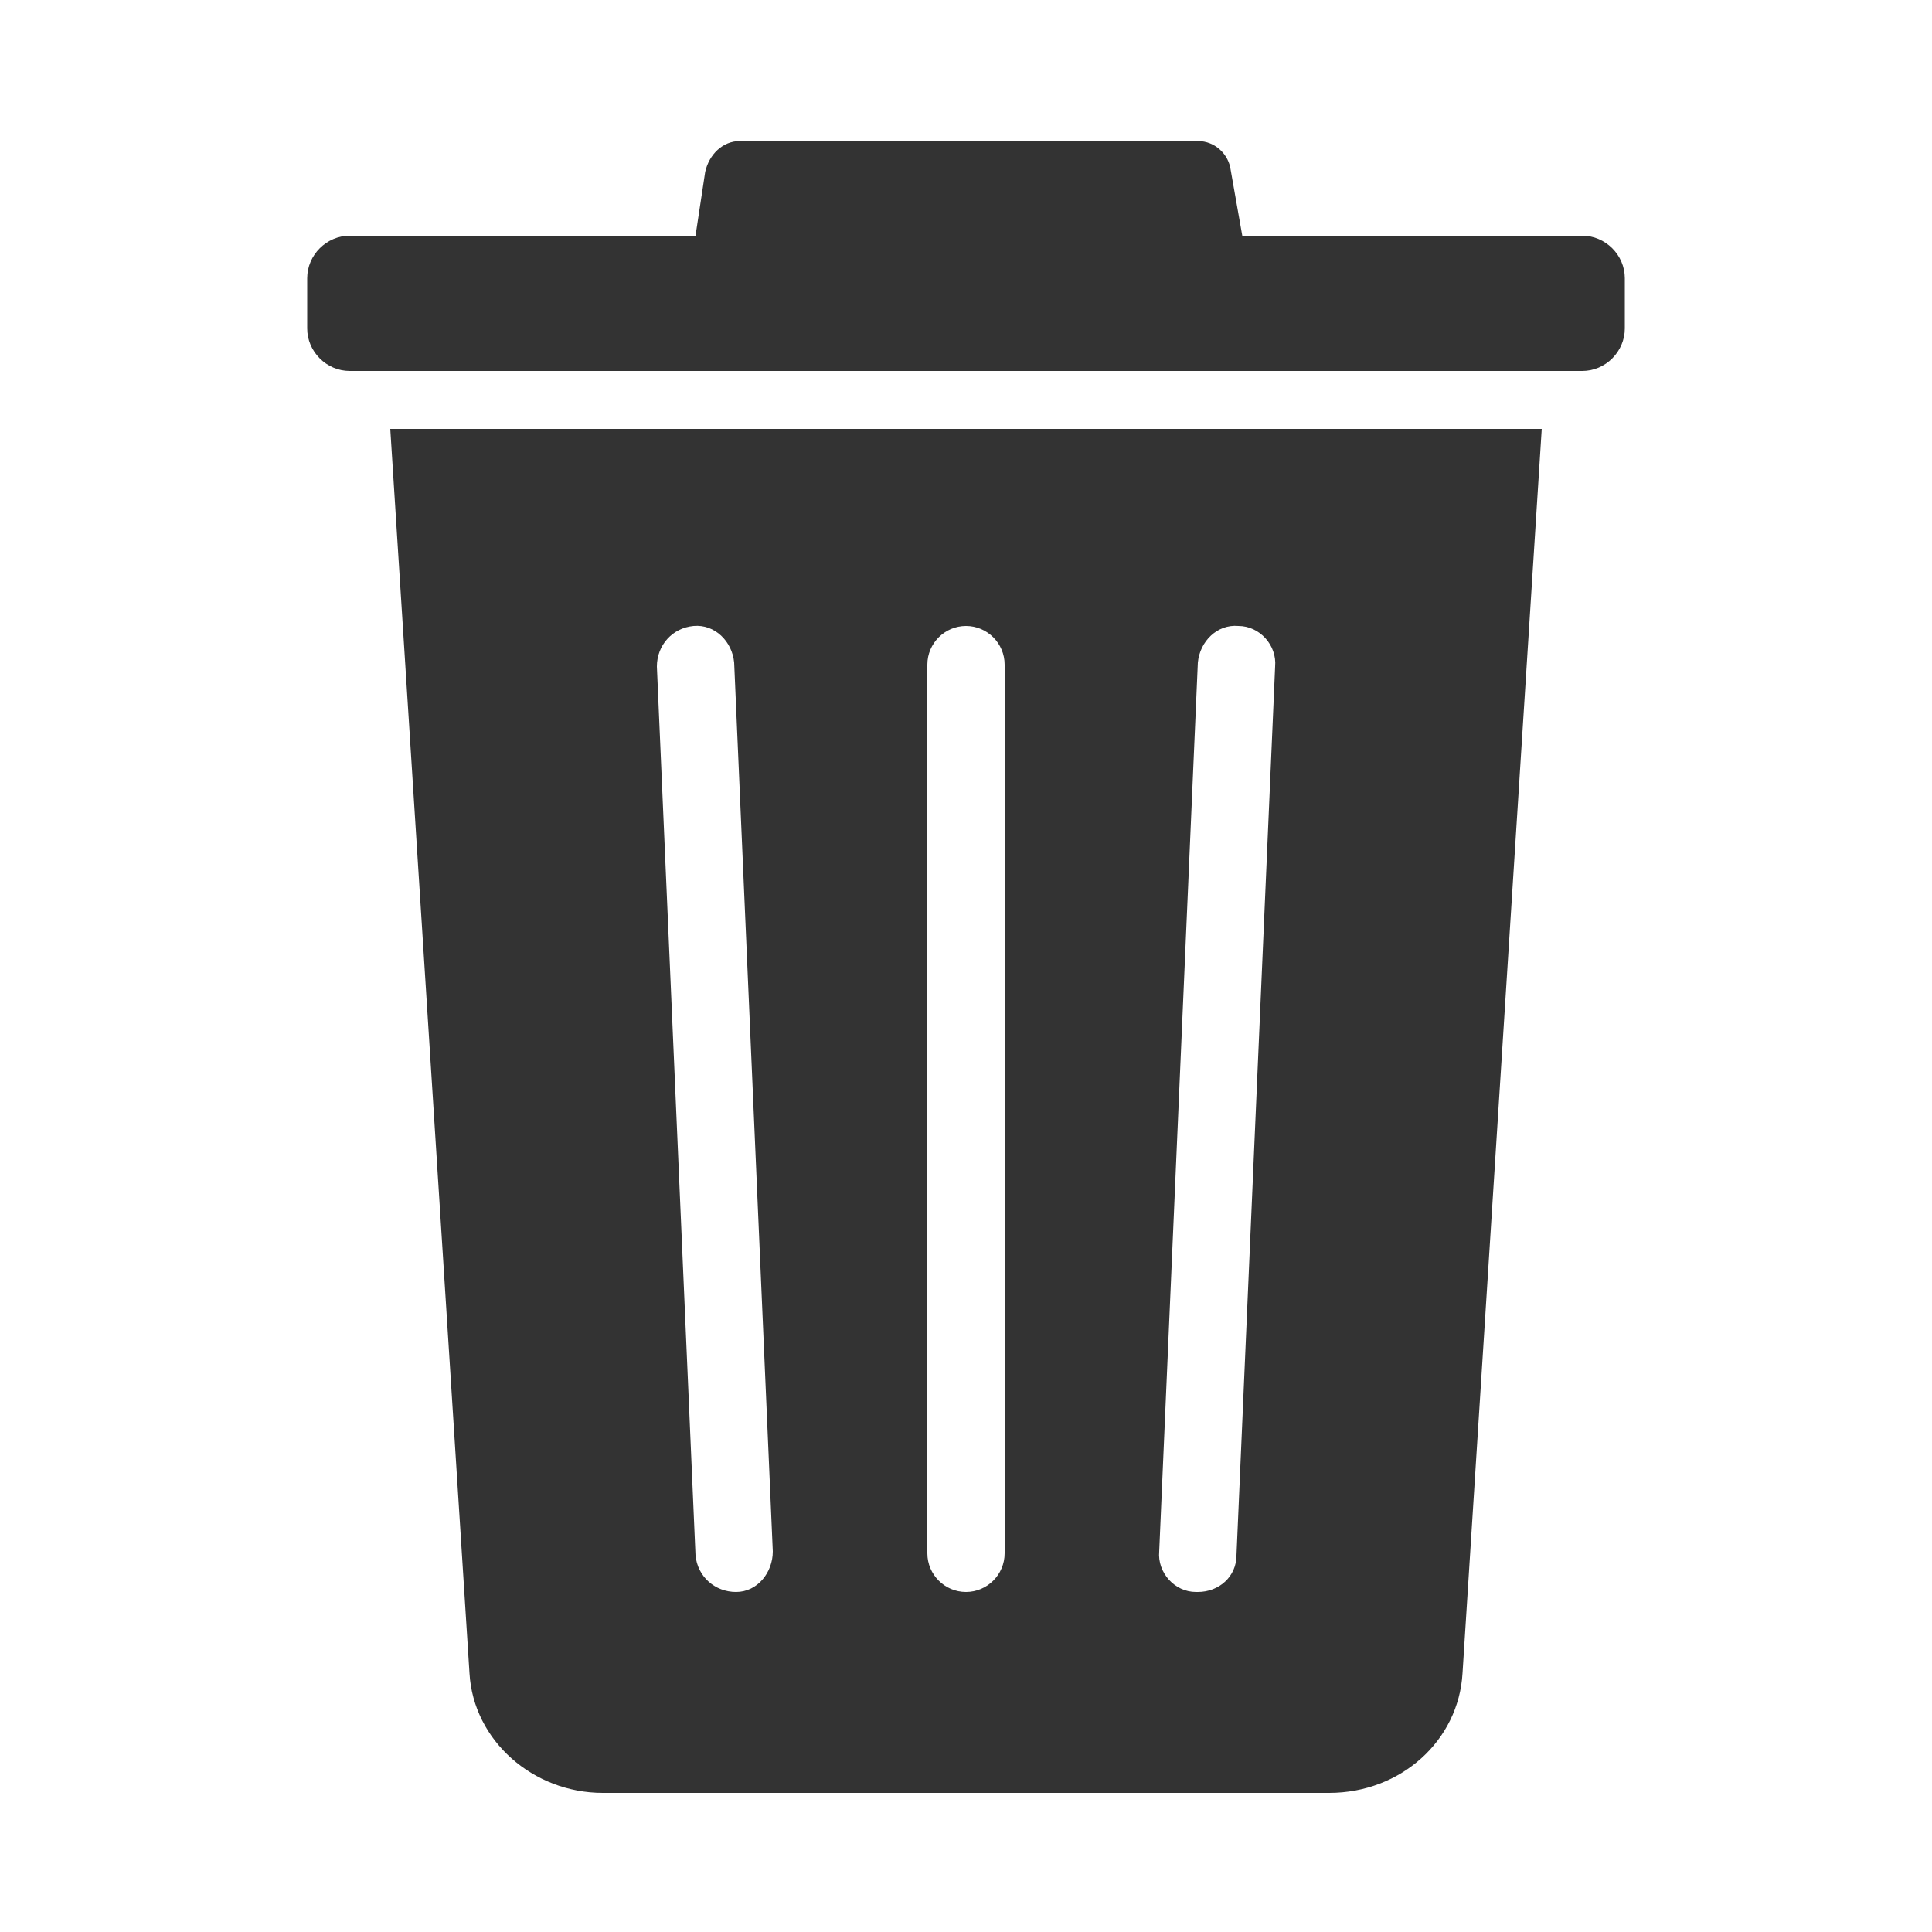 <svg height='100px' width='100px'  fill="#333333" xmlns="http://www.w3.org/2000/svg" xmlns:xlink="http://www.w3.org/1999/xlink" version="1.1" x="0px" y="0px" viewBox="0 0 100 100" style="enable-background:new 0 0 100 100;" xml:space="preserve"><g><path d="M20.2,22.2l4.1,64.4c0.2,3.5,3.3,6.2,6.9,6.2h37.6c3.7,0,6.7-2.7,6.9-6.2l4.1-64.4H20.2z M38.1,82.4   C38.1,82.4,38,82.4,38.1,82.4c-1.1,0-2-0.8-2.1-1.9l-2-46c0-1.1,0.8-2,1.9-2.1c1.1-0.1,2,0.8,2.1,1.9l2,46   C40,81.4,39.2,82.4,38.1,82.4z M52,80.4c0,1.1-0.9,2-2,2c-1.1,0-2-0.9-2-2v-46c0-1.1,0.9-2,2-2c1.1,0,2,0.9,2,2V80.4z M64,80.5   c0,1.1-0.9,1.9-2,1.9c0,0-0.1,0-0.1,0c-1.1,0-2-1-1.9-2.1l2-46c0.1-1.1,1-2,2.1-1.9c1.1,0,2,1,1.9,2.1L64,80.5z"></path><path d="M81.9,12.2H64.3l-0.6-3.4C63.6,8,62.9,7.3,62,7.3H38.3c-0.9,0-1.6,0.7-1.8,1.6L36,12.2H18.1c-1.2,0-2.2,1-2.2,2.2V17   c0,1.2,1,2.2,2.2,2.2h63.8c1.2,0,2.2-1,2.2-2.2v-2.6C84.1,13.2,83.1,12.2,81.9,12.2z"></path></g></svg>